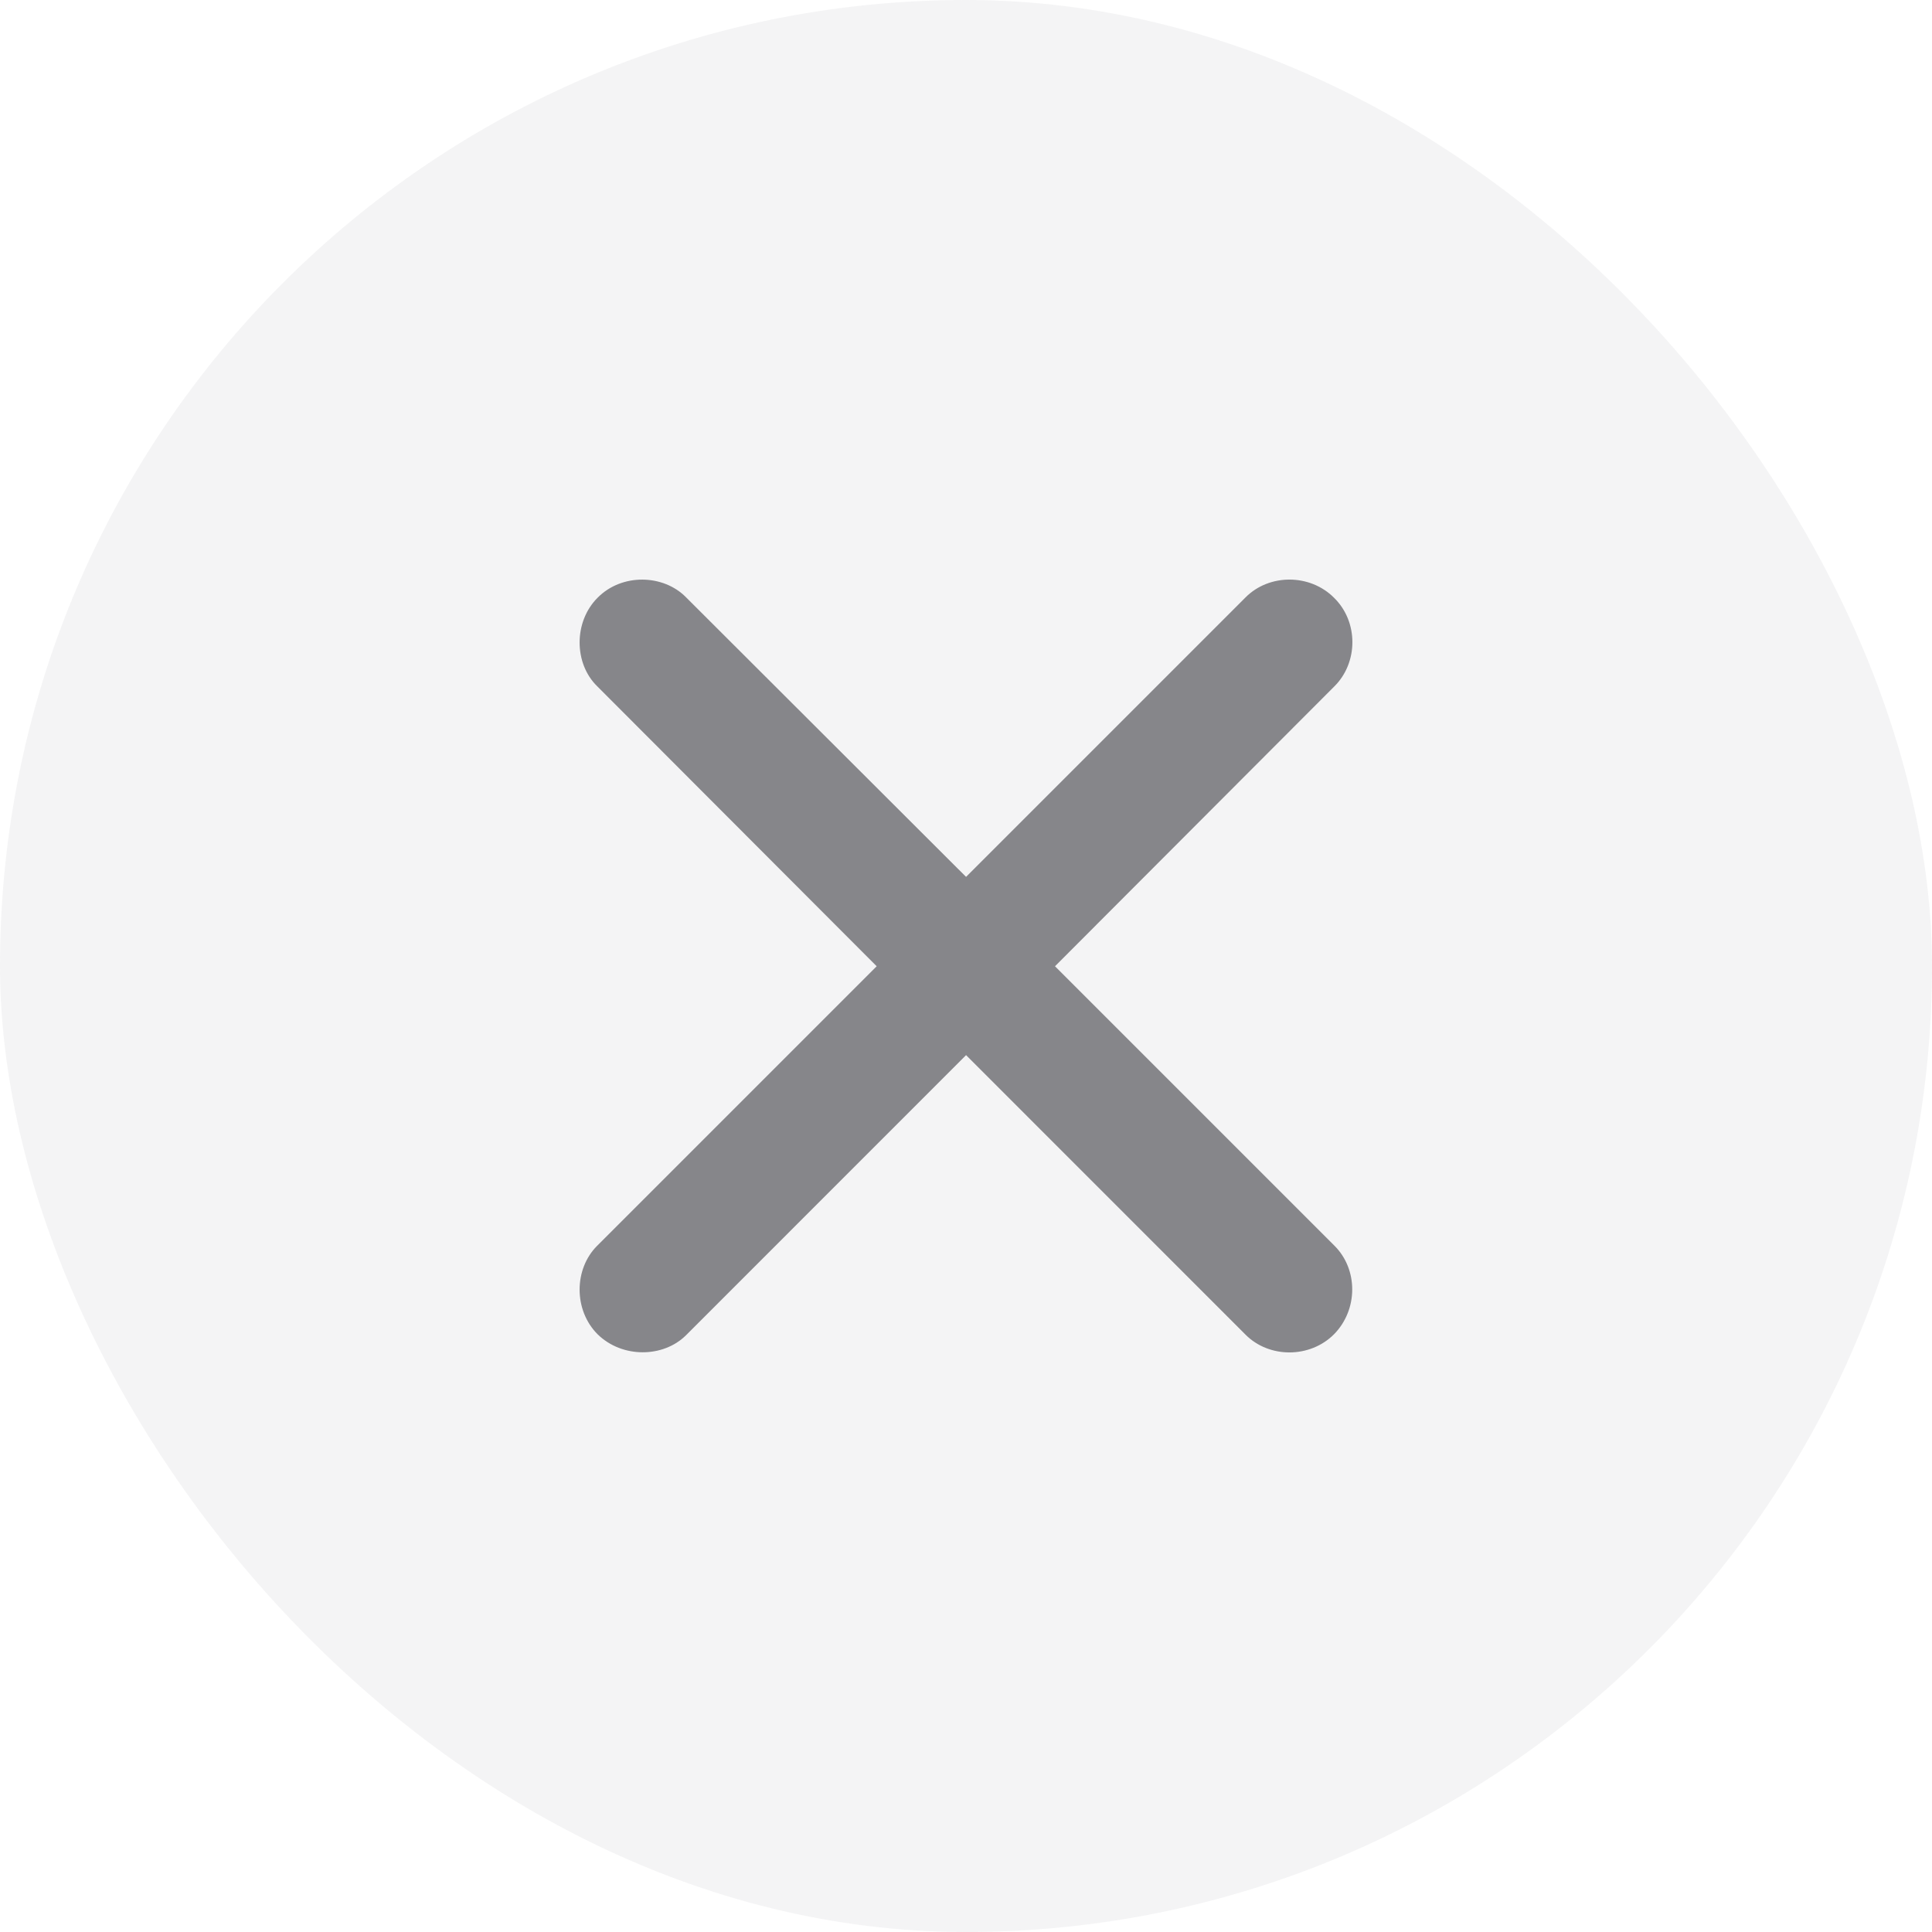 <svg width="30" height="30" viewBox="0 0 30 30" fill="none" xmlns="http://www.w3.org/2000/svg">
  <g filter="url(#filter0_b_32_5013)">
    <rect width="30" height="30" rx="15" fill="#747480" fill-opacity="0.08" />
    <path
      d="M9.272 19.345C8.912 19.704 8.905 20.343 9.279 20.718C9.661 21.093 10.3 21.085 10.653 20.733L15.001 16.384L19.342 20.726C19.709 21.093 20.341 21.093 20.715 20.718C21.09 20.336 21.09 19.712 20.723 19.345L16.382 15.004L20.723 10.655C21.09 10.288 21.097 9.656 20.715 9.282C20.341 8.907 19.709 8.907 19.342 9.275L15.001 13.616L10.653 9.275C10.3 8.915 9.654 8.9 9.279 9.282C8.905 9.656 8.912 10.303 9.272 10.655L13.613 15.004L9.272 19.345Z"
      fill="#3C3C43" fill-opacity="0.6" />
  </g>
  <defs>
    <filter id="filter0_b_32_5013" x="-54.366" y="-54.366" width="138.731" height="138.731"
      filterUnits="userSpaceOnUse" color-interpolation-filters="sRGB">
      <feFlood flood-opacity="0" result="BackgroundImageFix" />
      <feGaussianBlur in="BackgroundImageFix" stdDeviation="27.183" />
      <feComposite in2="SourceAlpha" operator="in" result="effect1_backgroundBlur_32_5013" />
      <feBlend mode="normal" in="SourceGraphic" in2="effect1_backgroundBlur_32_5013" result="shape" />
    </filter>
  </defs>
</svg>
  